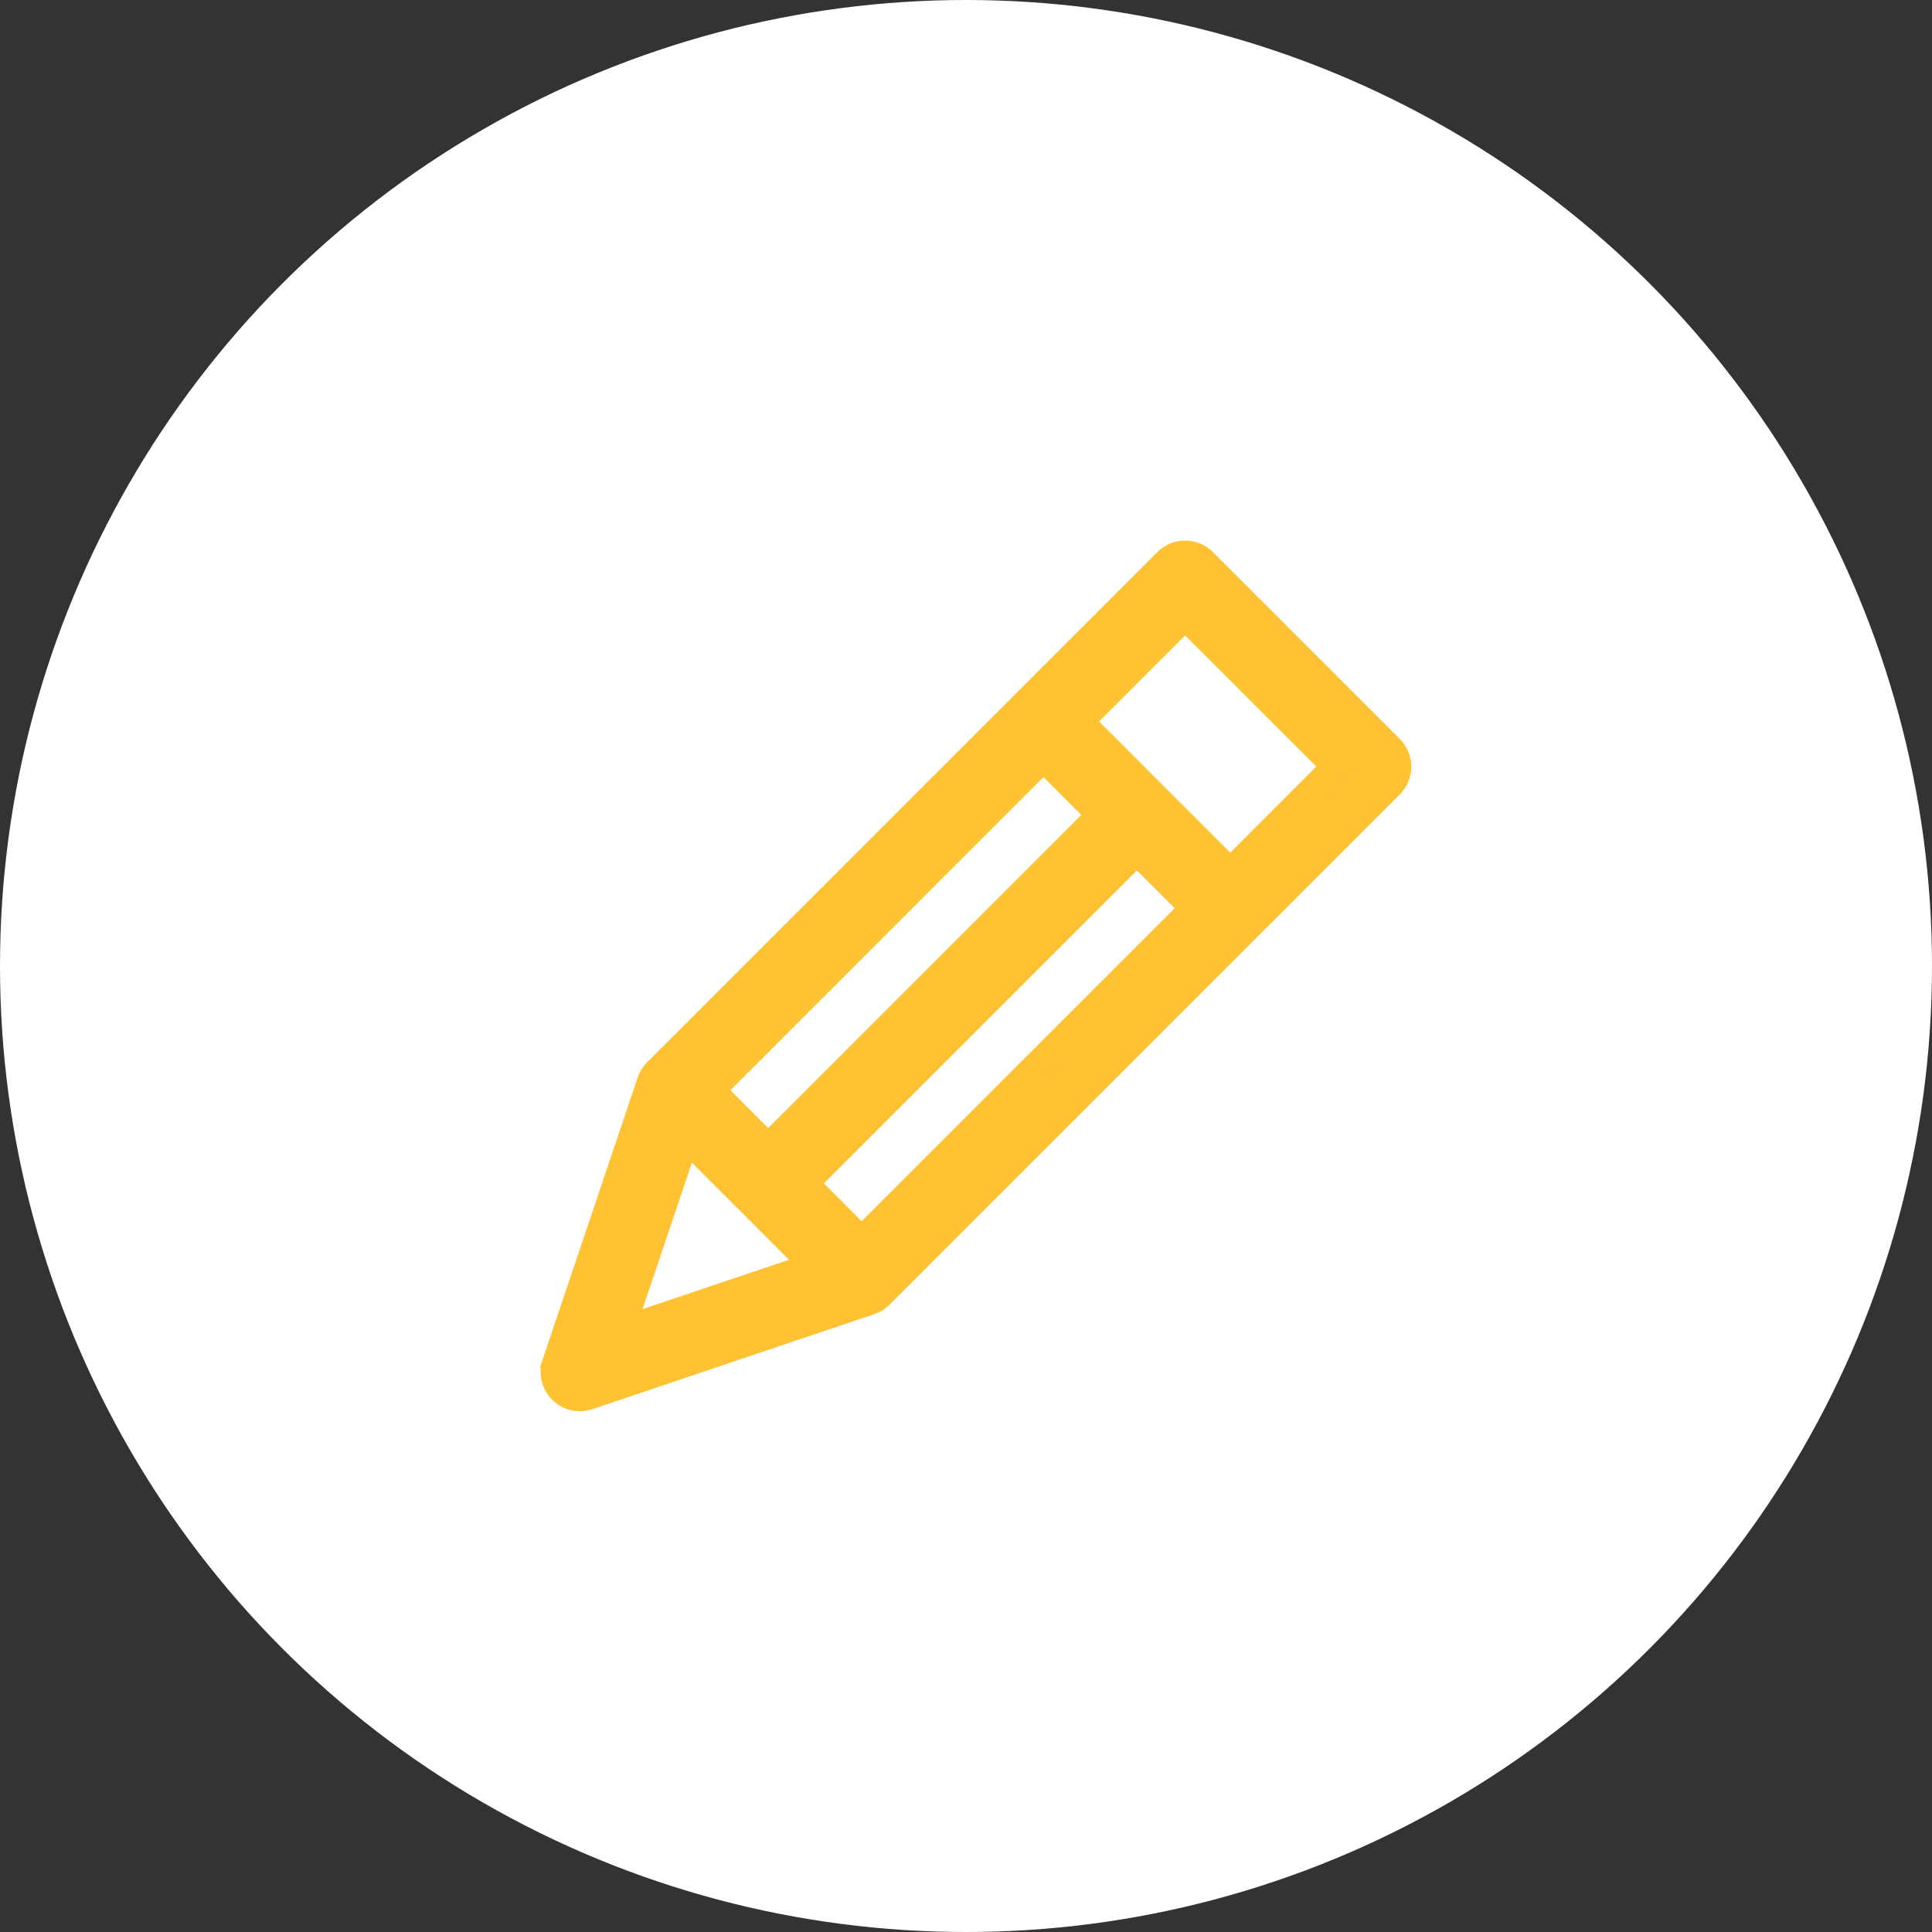 <svg xmlns="http://www.w3.org/2000/svg" width="27" height="27" viewBox="0 0 27 27"><rect x="0" y="0" width="27" height="27" fill="#333333" stroke="none"/><g transform="translate(-195 -136)"><circle cx="13.5" cy="13.5" r="13.5" fill="#fff" transform="translate(195 136)"/><path fill="#ffc233" stroke="#ffc233" stroke-width=".4" d="M214.419 146.467l-2.61-2.61a.35.35 0 00-.494 0l-7.13 7.13a.362.362 0 00-.084.136l-1.327 3.937a.349.349 0 00.443.443l3.937-1.327a.36.36 0 00.135-.084l7.126-7.126a.35.35 0 00.004-.499zm-4.836.11l.811.811-4.658 4.659-.811-.811zm-5.922 8.037l.922-2.735 1.813 1.813zm3.381-1.265l-.811-.811 4.657-4.657.811.811zm5.151-5.151l-2.116-2.116 1.485-1.485 2.116 2.116z"/></g></svg>